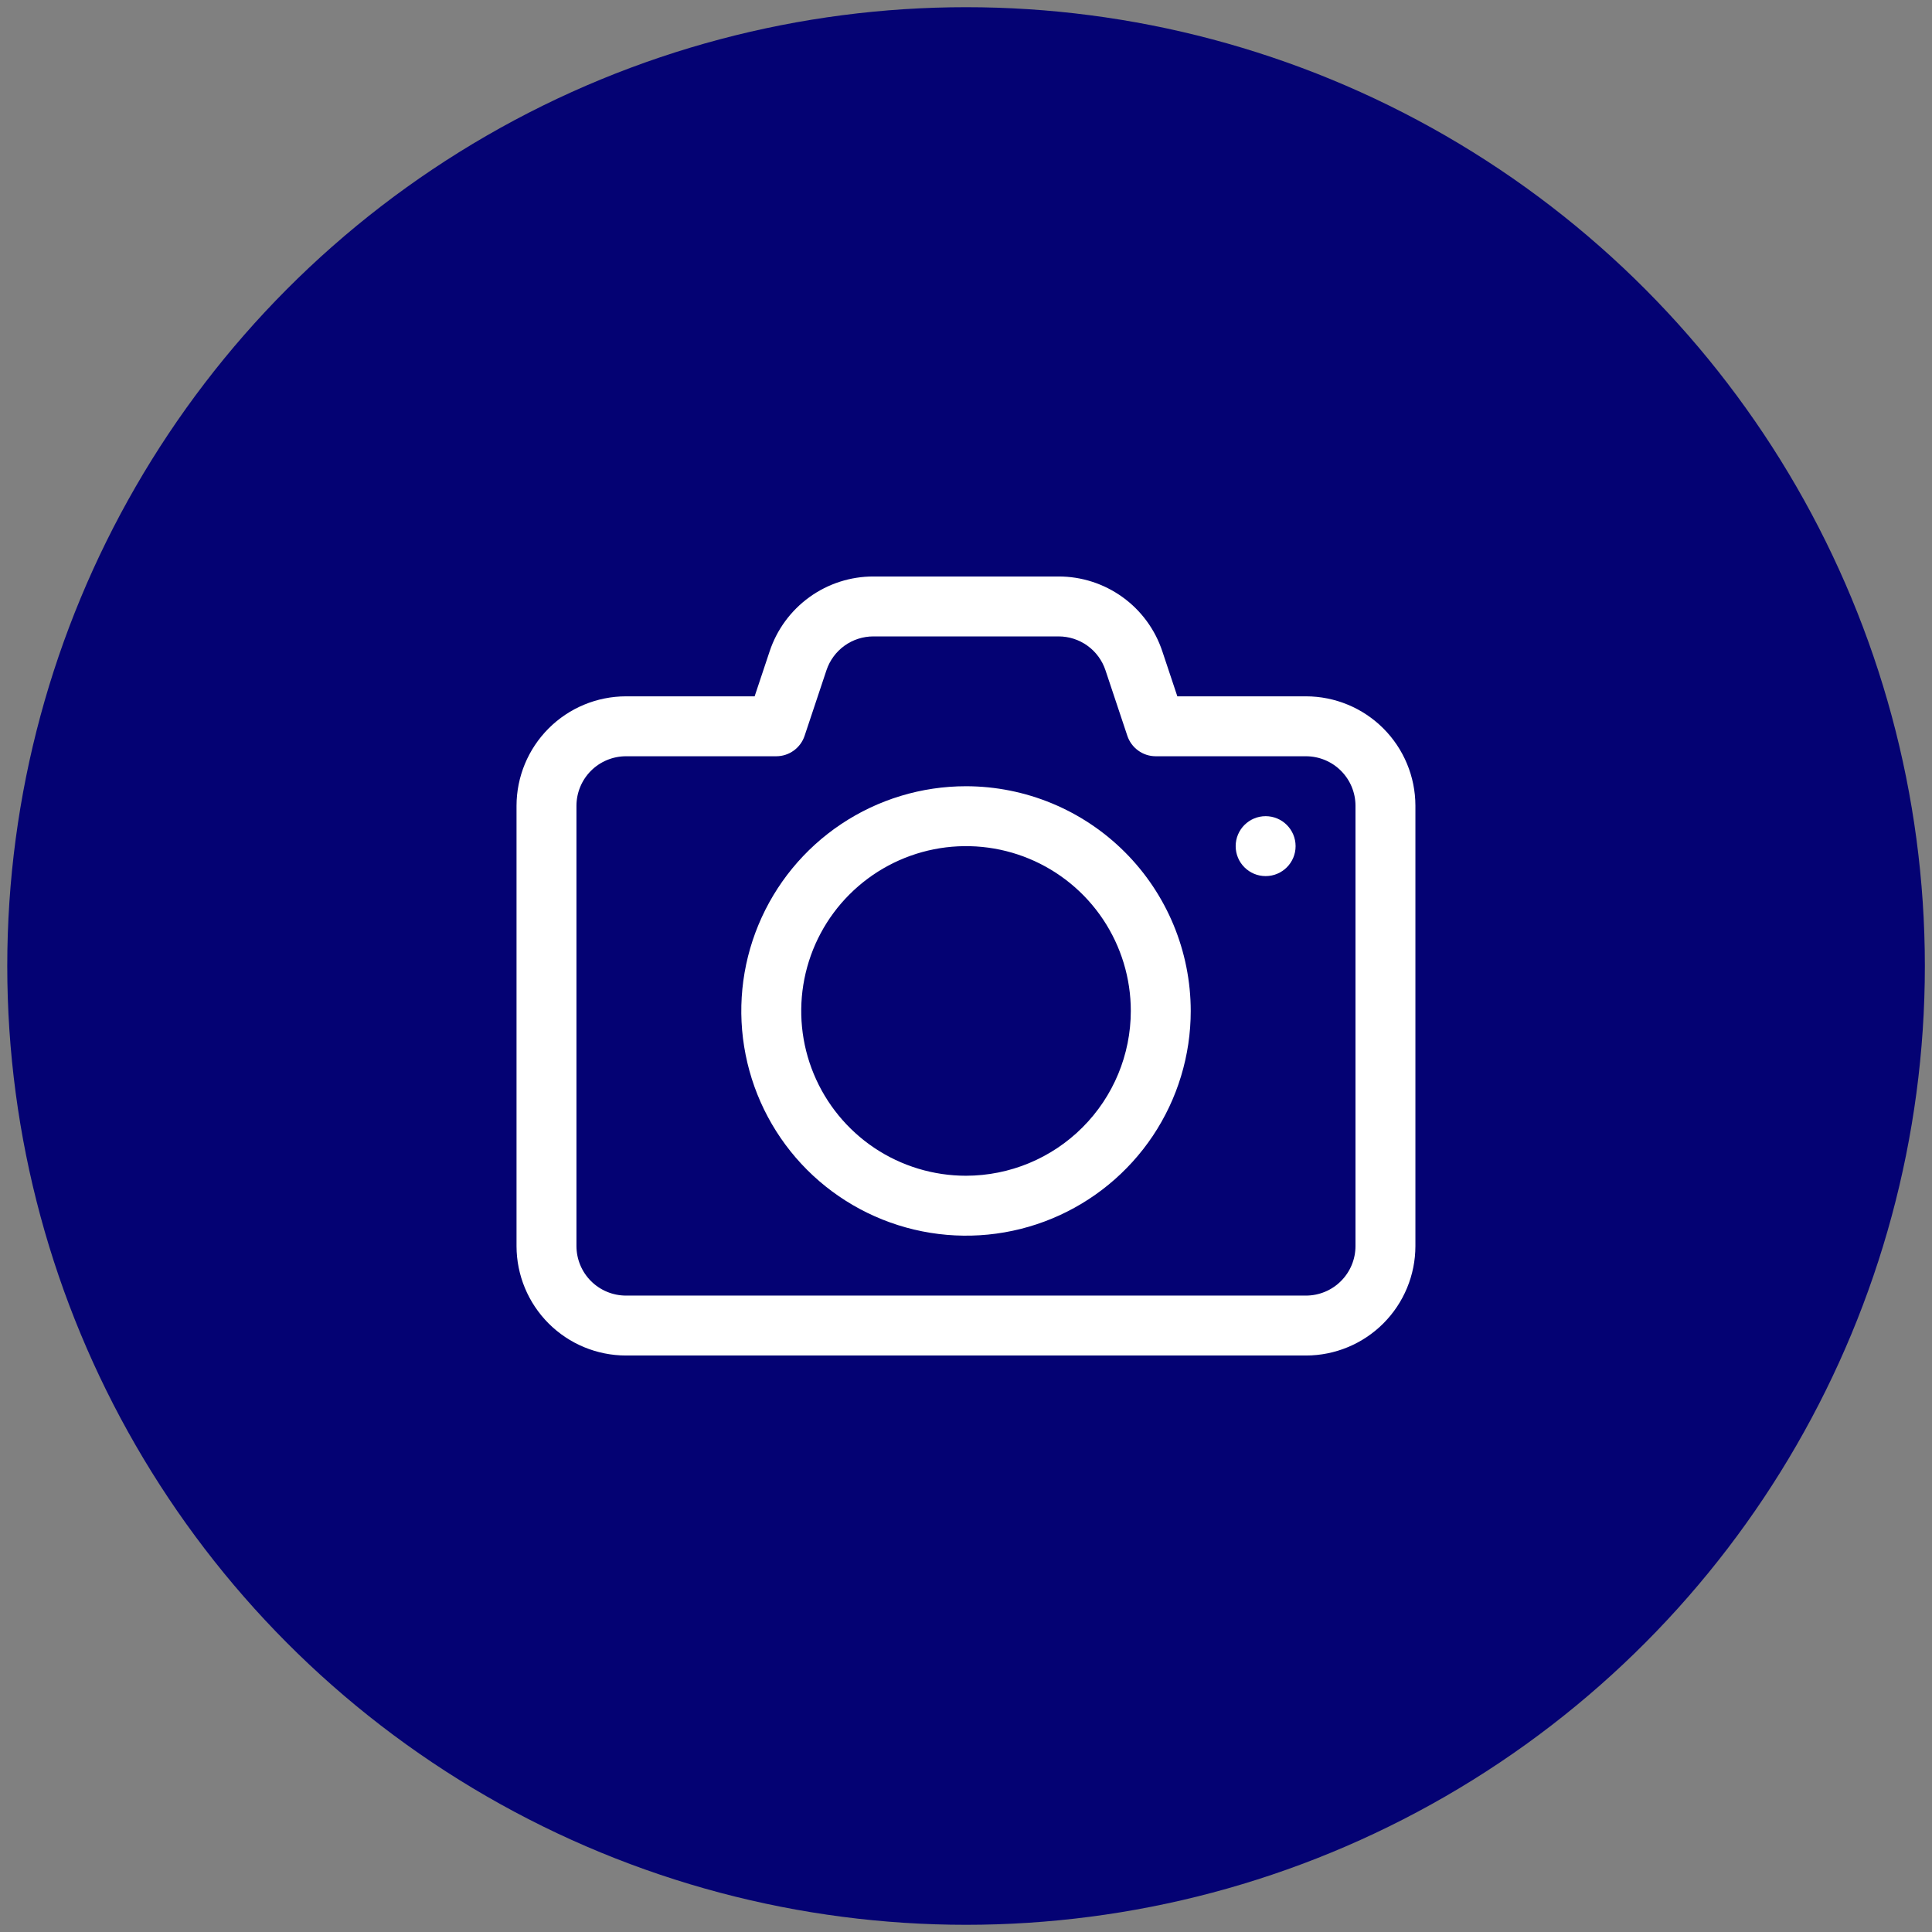 <svg width="62" height="62" viewBox="0 0 62 62" fill="none" xmlns="http://www.w3.org/2000/svg">
<rect x="0" y="0" width="62" height="62" fill="#808080" stroke="none"/>
<circle cx="31.002" cy="31" r="30.769" fill="#040273"/>
<path d="M41.911 22.346H37.782L37.301 20.904C37.069 20.203 36.623 19.594 36.025 19.163C35.426 18.731 34.707 18.499 33.969 18.5H28.029C27.292 18.499 26.573 18.731 25.975 19.163C25.377 19.595 24.93 20.204 24.698 20.904L24.217 22.346H20.088C19.157 22.347 18.264 22.717 17.606 23.376C16.948 24.034 16.577 24.927 16.576 25.858V39.992C16.578 40.923 16.949 41.814 17.607 42.472C18.265 43.129 19.157 43.499 20.088 43.5H41.915C42.845 43.498 43.737 43.127 44.394 42.469C45.051 41.811 45.421 40.919 45.422 39.988V25.854C45.42 24.924 45.05 24.032 44.391 23.374C43.733 22.717 42.841 22.347 41.911 22.346ZM43.499 39.988C43.499 40.41 43.331 40.813 43.033 41.111C42.736 41.409 42.332 41.576 41.911 41.577H20.088C19.667 41.576 19.263 41.409 18.965 41.111C18.667 40.813 18.5 40.41 18.499 39.988V25.854C18.501 25.433 18.669 25.031 18.966 24.734C19.264 24.437 19.667 24.27 20.088 24.269H24.91C25.112 24.269 25.308 24.206 25.472 24.087C25.635 23.969 25.758 23.803 25.821 23.611L26.522 21.509C26.628 21.192 26.83 20.917 27.1 20.722C27.371 20.527 27.696 20.423 28.029 20.423H33.969C34.303 20.423 34.628 20.527 34.899 20.723C35.169 20.918 35.371 21.193 35.476 21.51L36.177 23.611C36.241 23.803 36.363 23.969 36.527 24.087C36.69 24.206 36.887 24.269 37.089 24.269H41.911C42.332 24.27 42.736 24.437 43.033 24.735C43.331 25.033 43.499 25.436 43.499 25.858V39.988Z" fill="white"/>
<path d="M31.001 25.231C29.574 25.231 28.18 25.654 26.994 26.446C25.808 27.238 24.884 28.365 24.338 29.683C23.792 31 23.649 32.45 23.928 33.849C24.206 35.248 24.893 36.533 25.901 37.542C26.91 38.55 28.195 39.237 29.594 39.515C30.993 39.794 32.443 39.651 33.76 39.105C35.078 38.559 36.204 37.635 36.997 36.449C37.789 35.263 38.212 33.869 38.212 32.442C38.21 30.53 37.45 28.697 36.098 27.345C34.746 25.993 32.913 25.233 31.001 25.231ZM31.001 37.731C29.955 37.731 28.932 37.421 28.062 36.84C27.193 36.258 26.515 35.432 26.115 34.466C25.714 33.5 25.61 32.436 25.814 31.411C26.018 30.385 26.521 29.442 27.261 28.703C28.001 27.963 28.943 27.459 29.969 27.255C30.995 27.051 32.058 27.156 33.024 27.556C33.991 27.957 34.817 28.634 35.398 29.504C35.979 30.374 36.289 31.396 36.289 32.442C36.288 33.844 35.73 35.189 34.738 36.18C33.747 37.172 32.403 37.729 31.001 37.731Z" fill="white"/>
<path d="M40.616 28.115C41.147 28.115 41.577 27.685 41.577 27.154C41.577 26.623 41.147 26.192 40.616 26.192C40.085 26.192 39.654 26.623 39.654 27.154C39.654 27.685 40.085 28.115 40.616 28.115Z" fill="white"/>
</svg>
